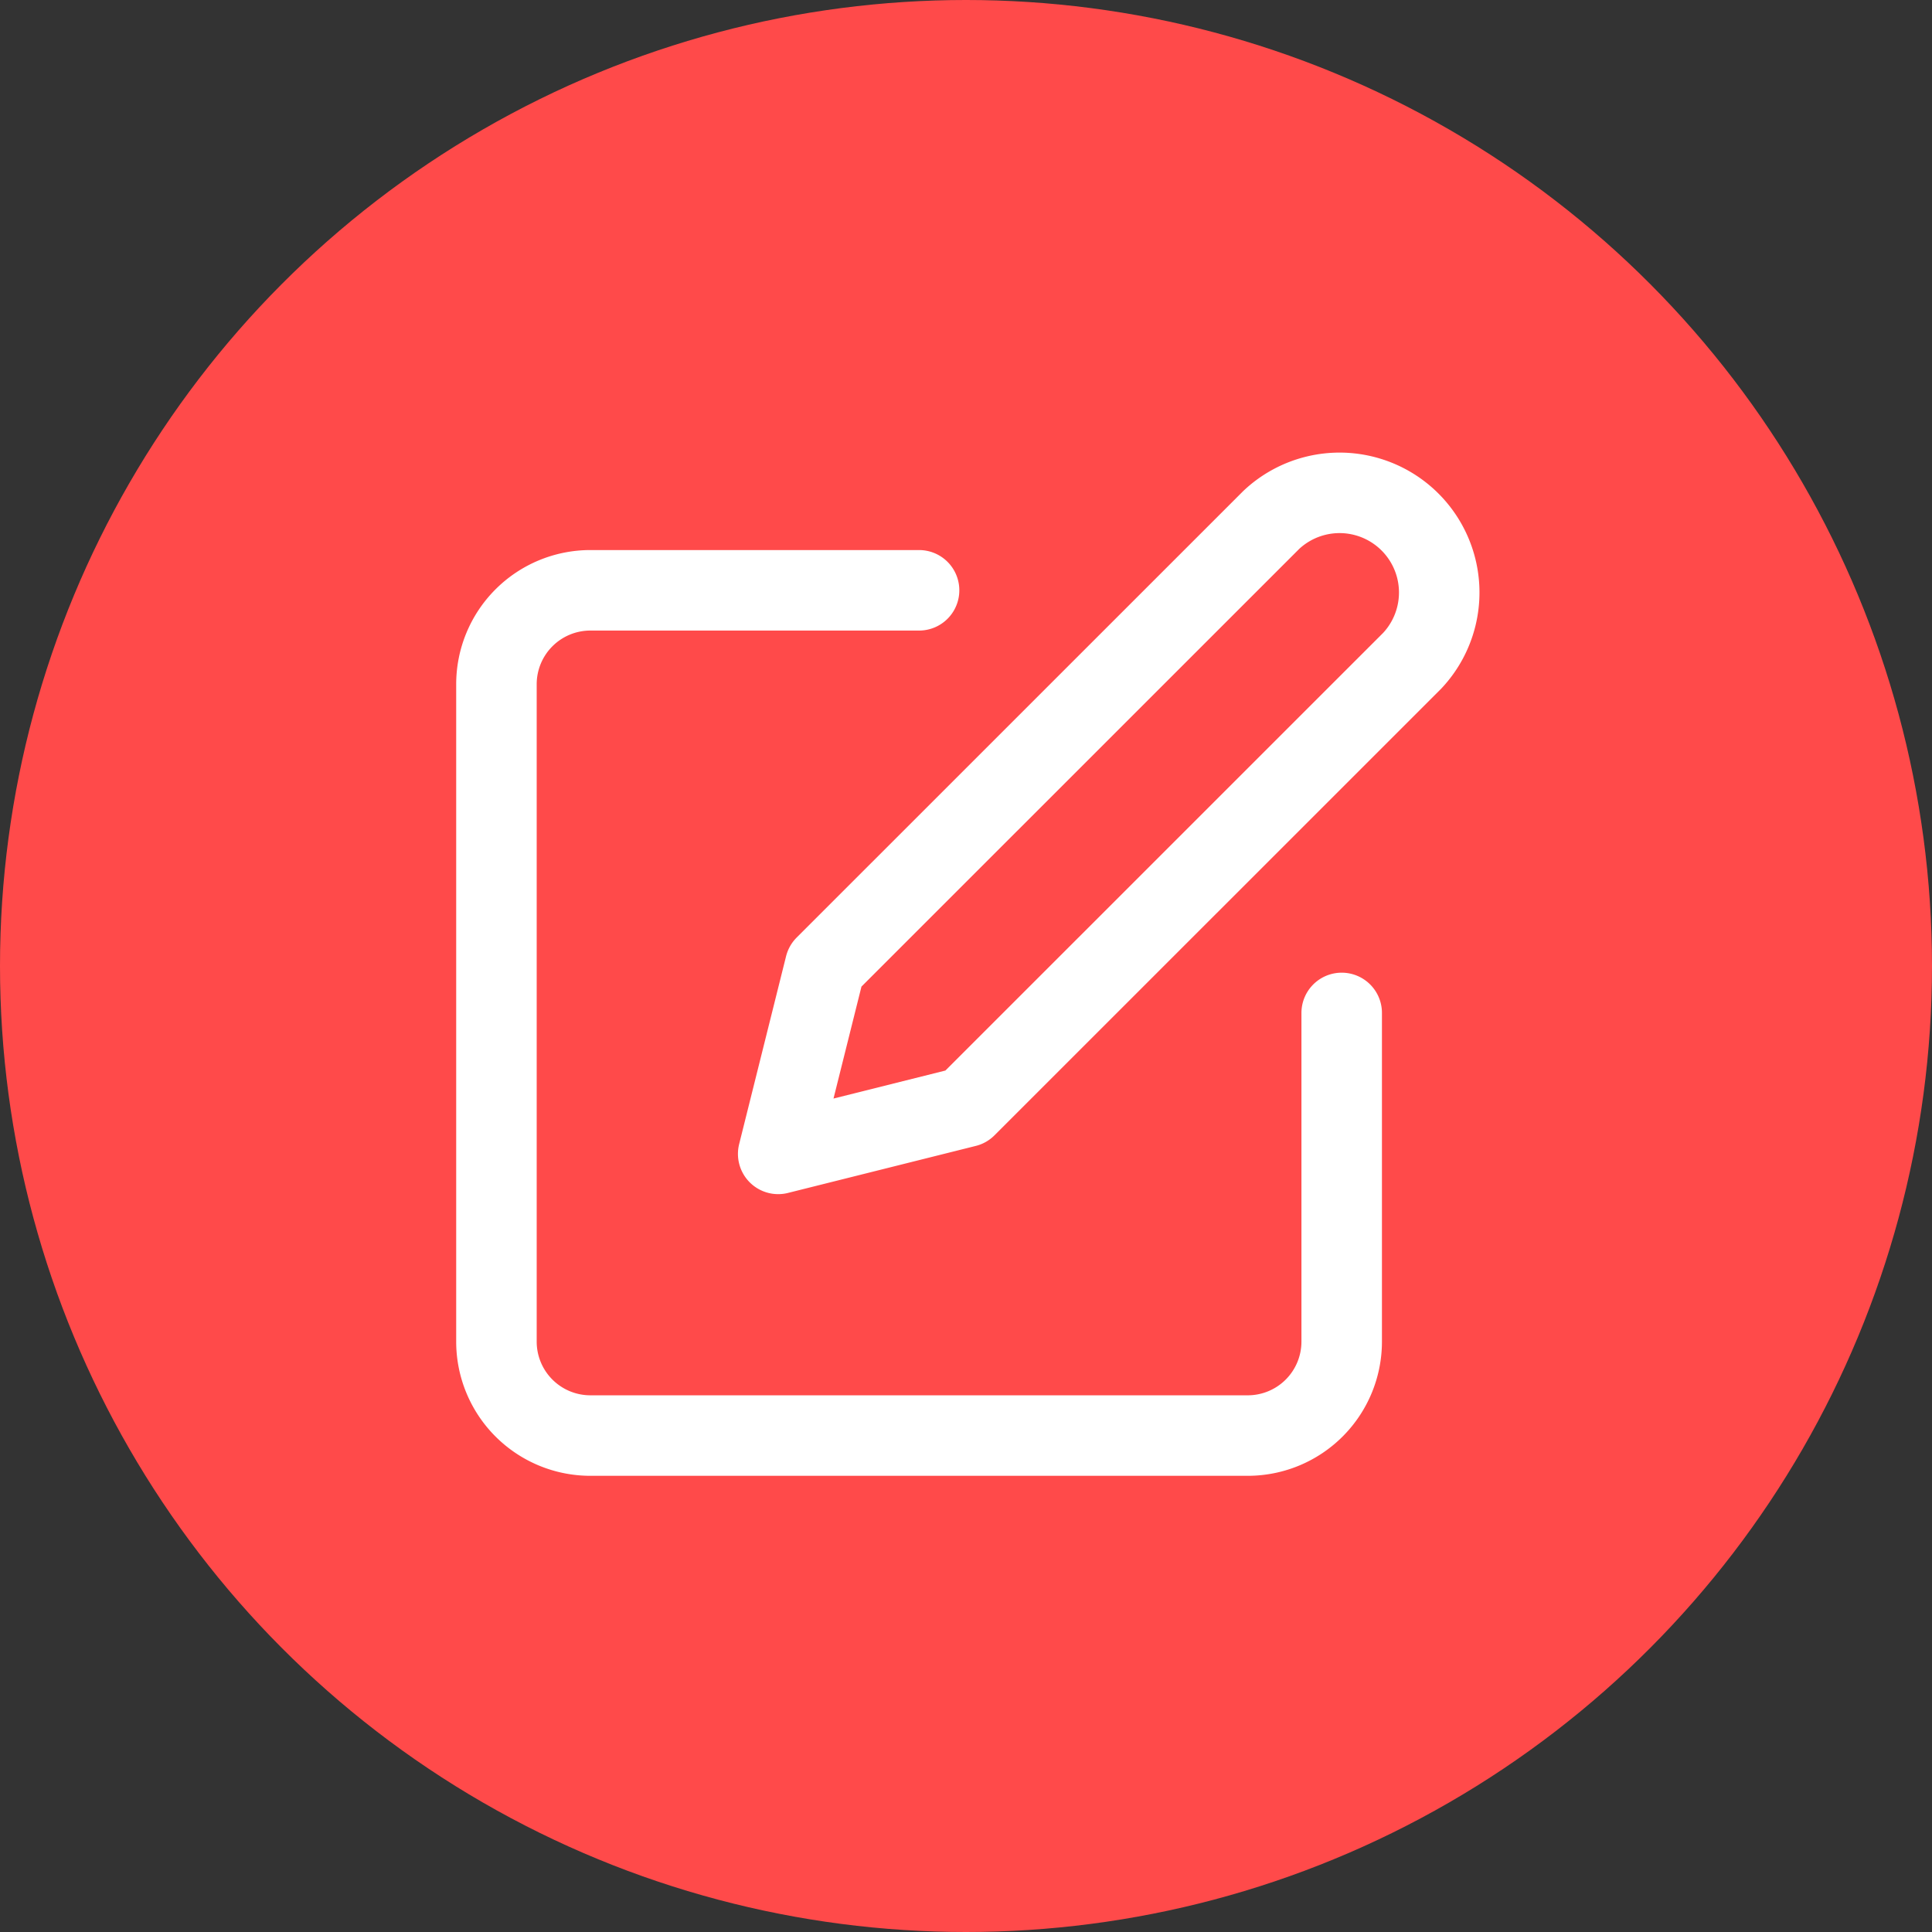 <svg xmlns="http://www.w3.org/2000/svg" fill="none" viewBox="0 0 24 24">
  <rect x="0" y="0" width="24" height="24" fill="#333333" stroke="none"/>
  <circle cx="12" cy="12" r="12" fill="#FF4A4A" />
  <g
    stroke="#fff"
    stroke-linecap="round"
    stroke-linejoin="round"
    clip-path="url(#a)"
  >
    <path
      d="M11.417 7.333H7.333A1.167 1.167 0 0 0 6.167 8.5v8.167a1.167 1.167 0 0 0 1.166 1.166H15.5a1.167 1.167 0 0 0 1.167-1.166v-4.084"
    />
    <path
      d="M15.792 6.459a1.238 1.238 0 0 1 1.75 1.75L12 13.75l-2.333.584L10.25 12l5.542-5.541Z"
    />
  </g>
  <defs>
    <clipPath id="a"><path fill="#fff" d="M5 5h14v14H5z" /></clipPath>
  </defs>
</svg>
